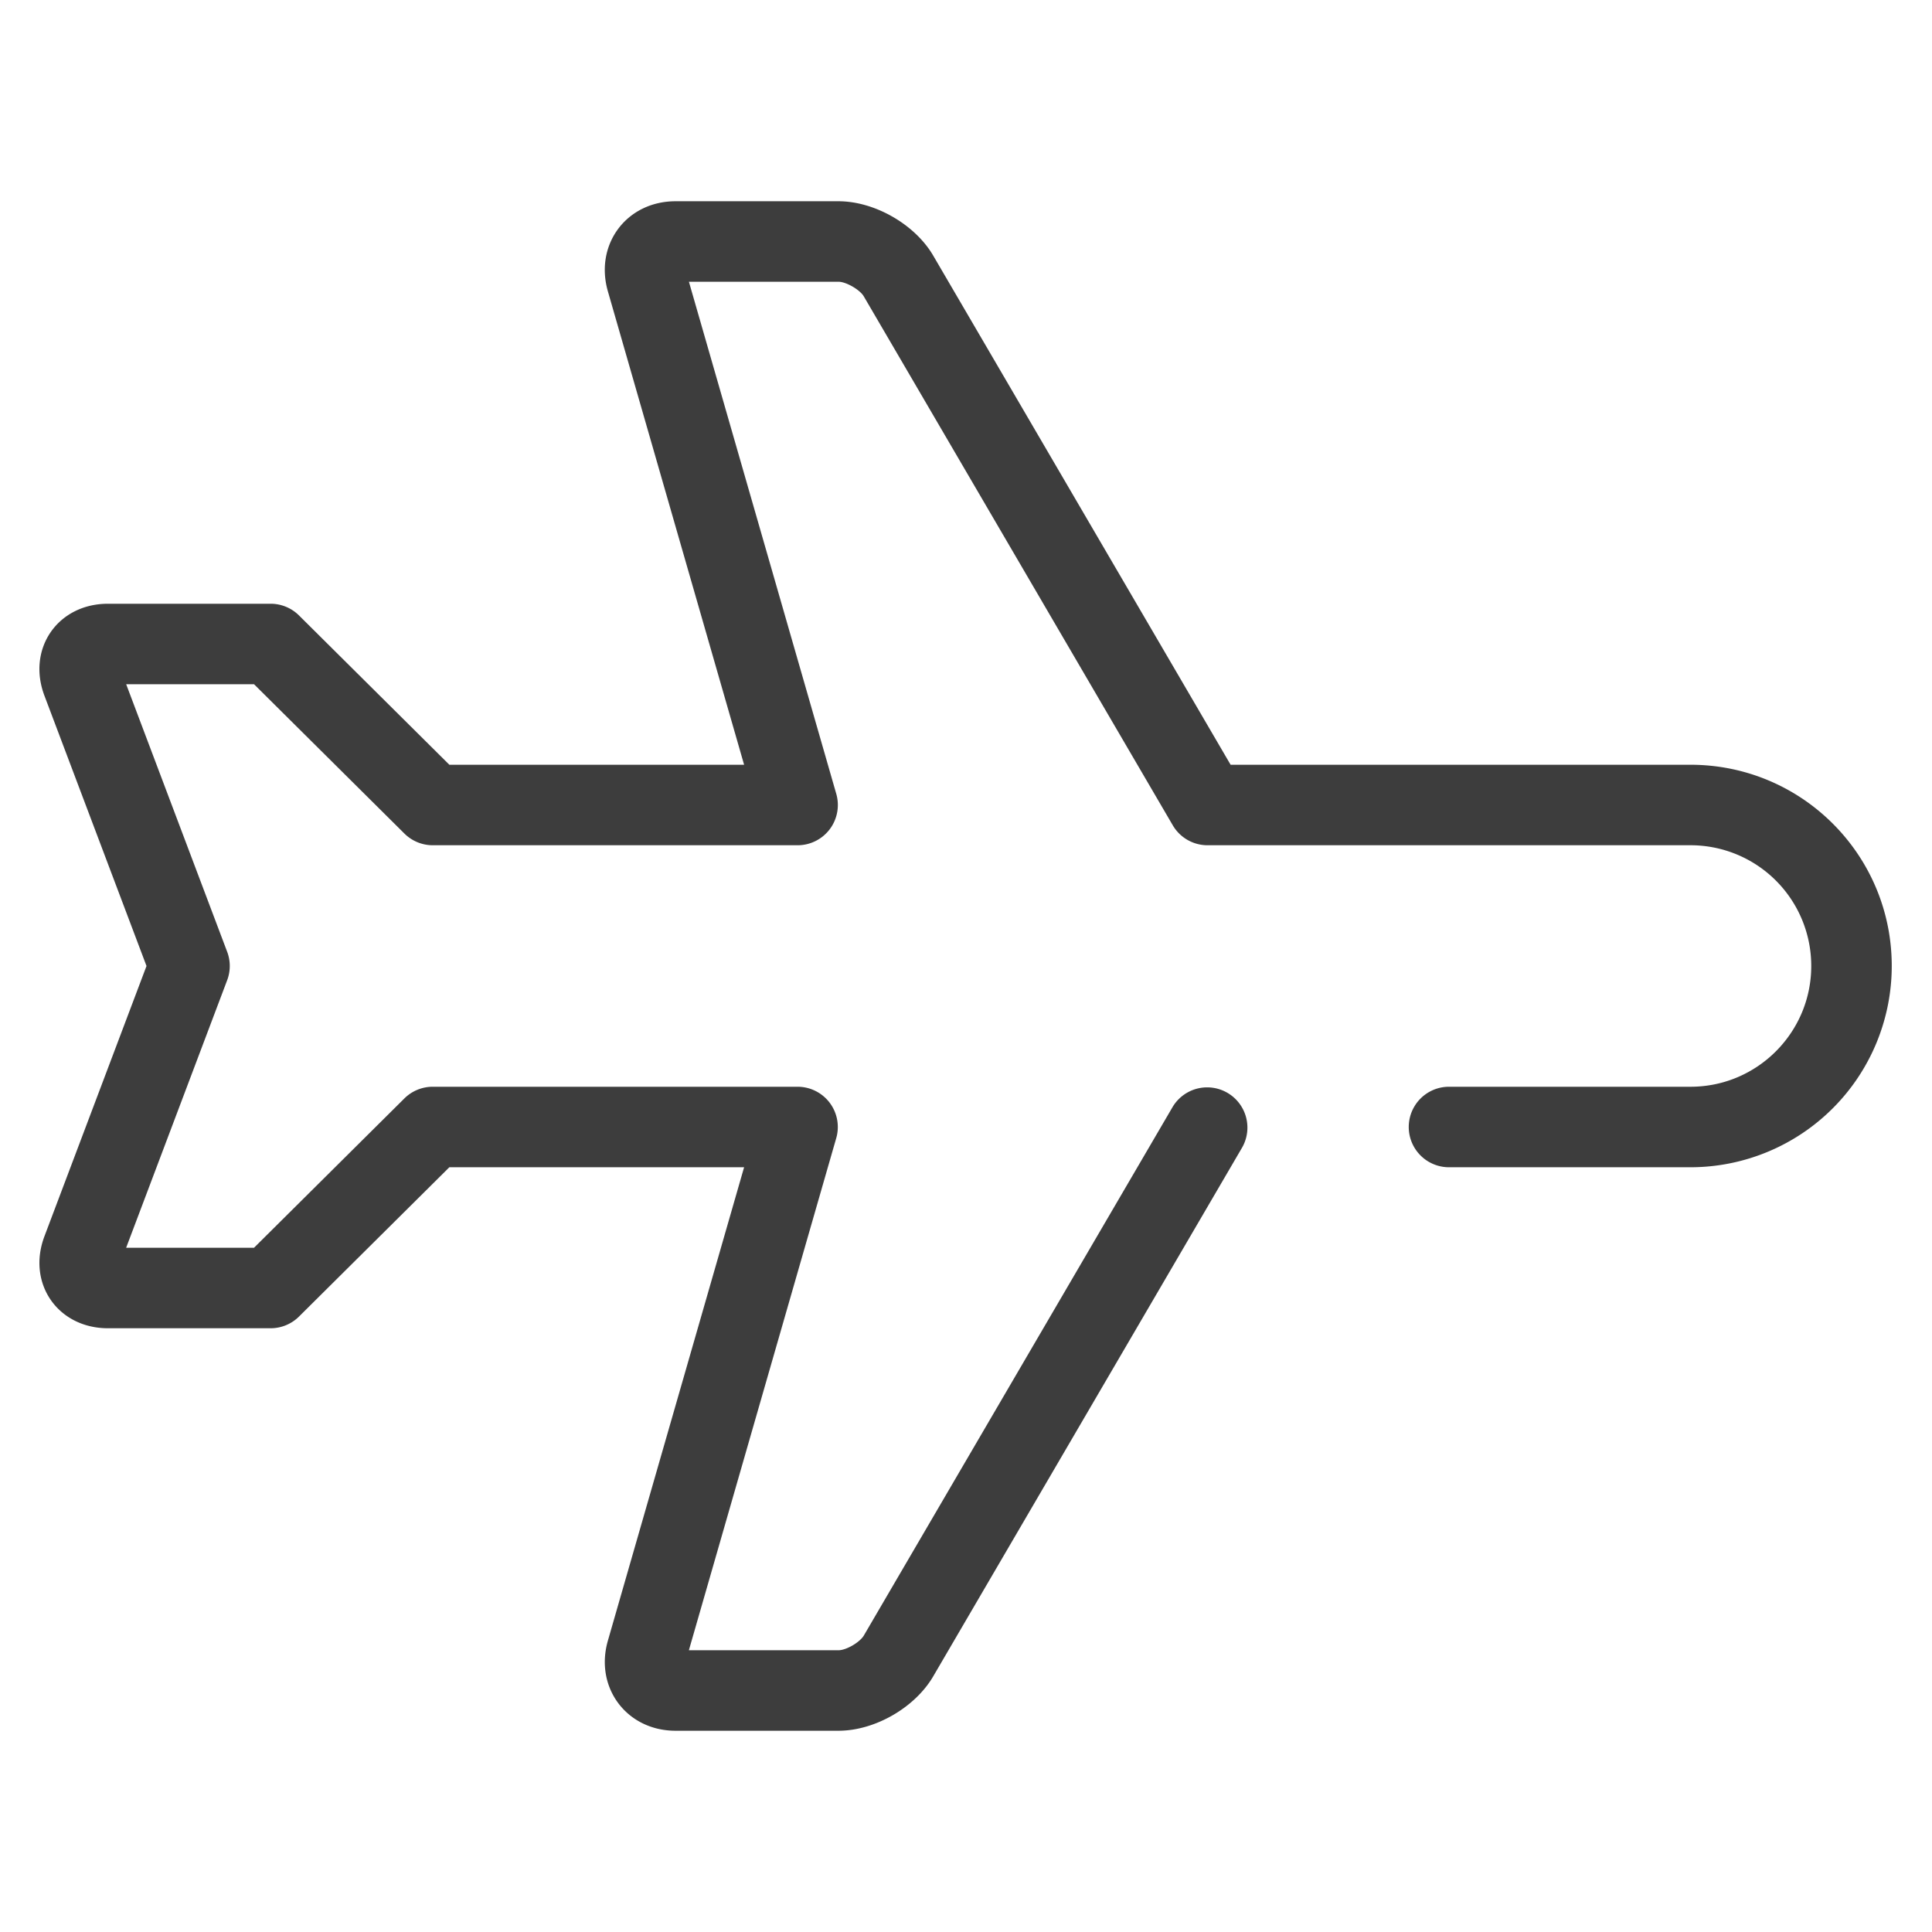 <?xml version="1.0" standalone="no"?><!DOCTYPE svg PUBLIC "-//W3C//DTD SVG 1.1//EN" "http://www.w3.org/Graphics/SVG/1.1/DTD/svg11.dtd"><svg t="1685366839976" class="icon" viewBox="0 0 1024 1024" version="1.1" xmlns="http://www.w3.org/2000/svg" p-id="3848" xmlns:xlink="http://www.w3.org/1999/xlink" width="200" height="200"><path d="M494.741 135.68c-9.6-16.64-31.061-29.013-50.347-29.013h-86.315c-25.963 0-43.051 22.869-35.883 47.765L394.389 405.333h-156.224l-79.701-79.147a21.333 21.333 0 0 0-15.04-6.187h-86.187c-26.667 0-43.093 23.872-33.664 48.789L77.653 512l-54.08 143.211C14.144 680.149 30.613 704 57.237 704h86.187a21.333 21.333 0 0 0 15.04-6.187L238.165 618.667h156.224l-72.192 250.901C315.029 894.507 332.245 917.333 358.08 917.333h86.336c19.371 0 40.747-12.373 50.389-29.141l163.627-280.107a21.333 21.333 0 0 0-36.843-21.504L457.899 866.773c-2.133 3.691-9.387 7.893-13.483 7.893h-79.296l78.101-271.424a21.333 21.333 0 0 0-20.48-27.243h-193.365a21.333 21.333 0 0 0-15.04 6.187L134.635 661.333H66.859l53.547-141.803a21.333 21.333 0 0 0 0-15.061L66.88 362.667h67.776l79.701 79.147a21.333 21.333 0 0 0 15.04 6.187h193.344a21.333 21.333 0 0 0 20.501-27.243L365.141 149.333h79.275c4.032 0 11.392 4.245 13.419 7.765l163.755 280.32A21.333 21.333 0 0 0 640 448h255.915A63.957 63.957 0 0 1 960 512c0 35.285-28.672 64-63.979 64H768a21.333 21.333 0 0 0 0 42.667h128.021A106.709 106.709 0 0 0 1002.667 512c0-58.965-47.701-106.667-106.752-106.667H652.245L494.741 135.68z" fill="#3D3D3D" p-id="3849"></path></svg>
